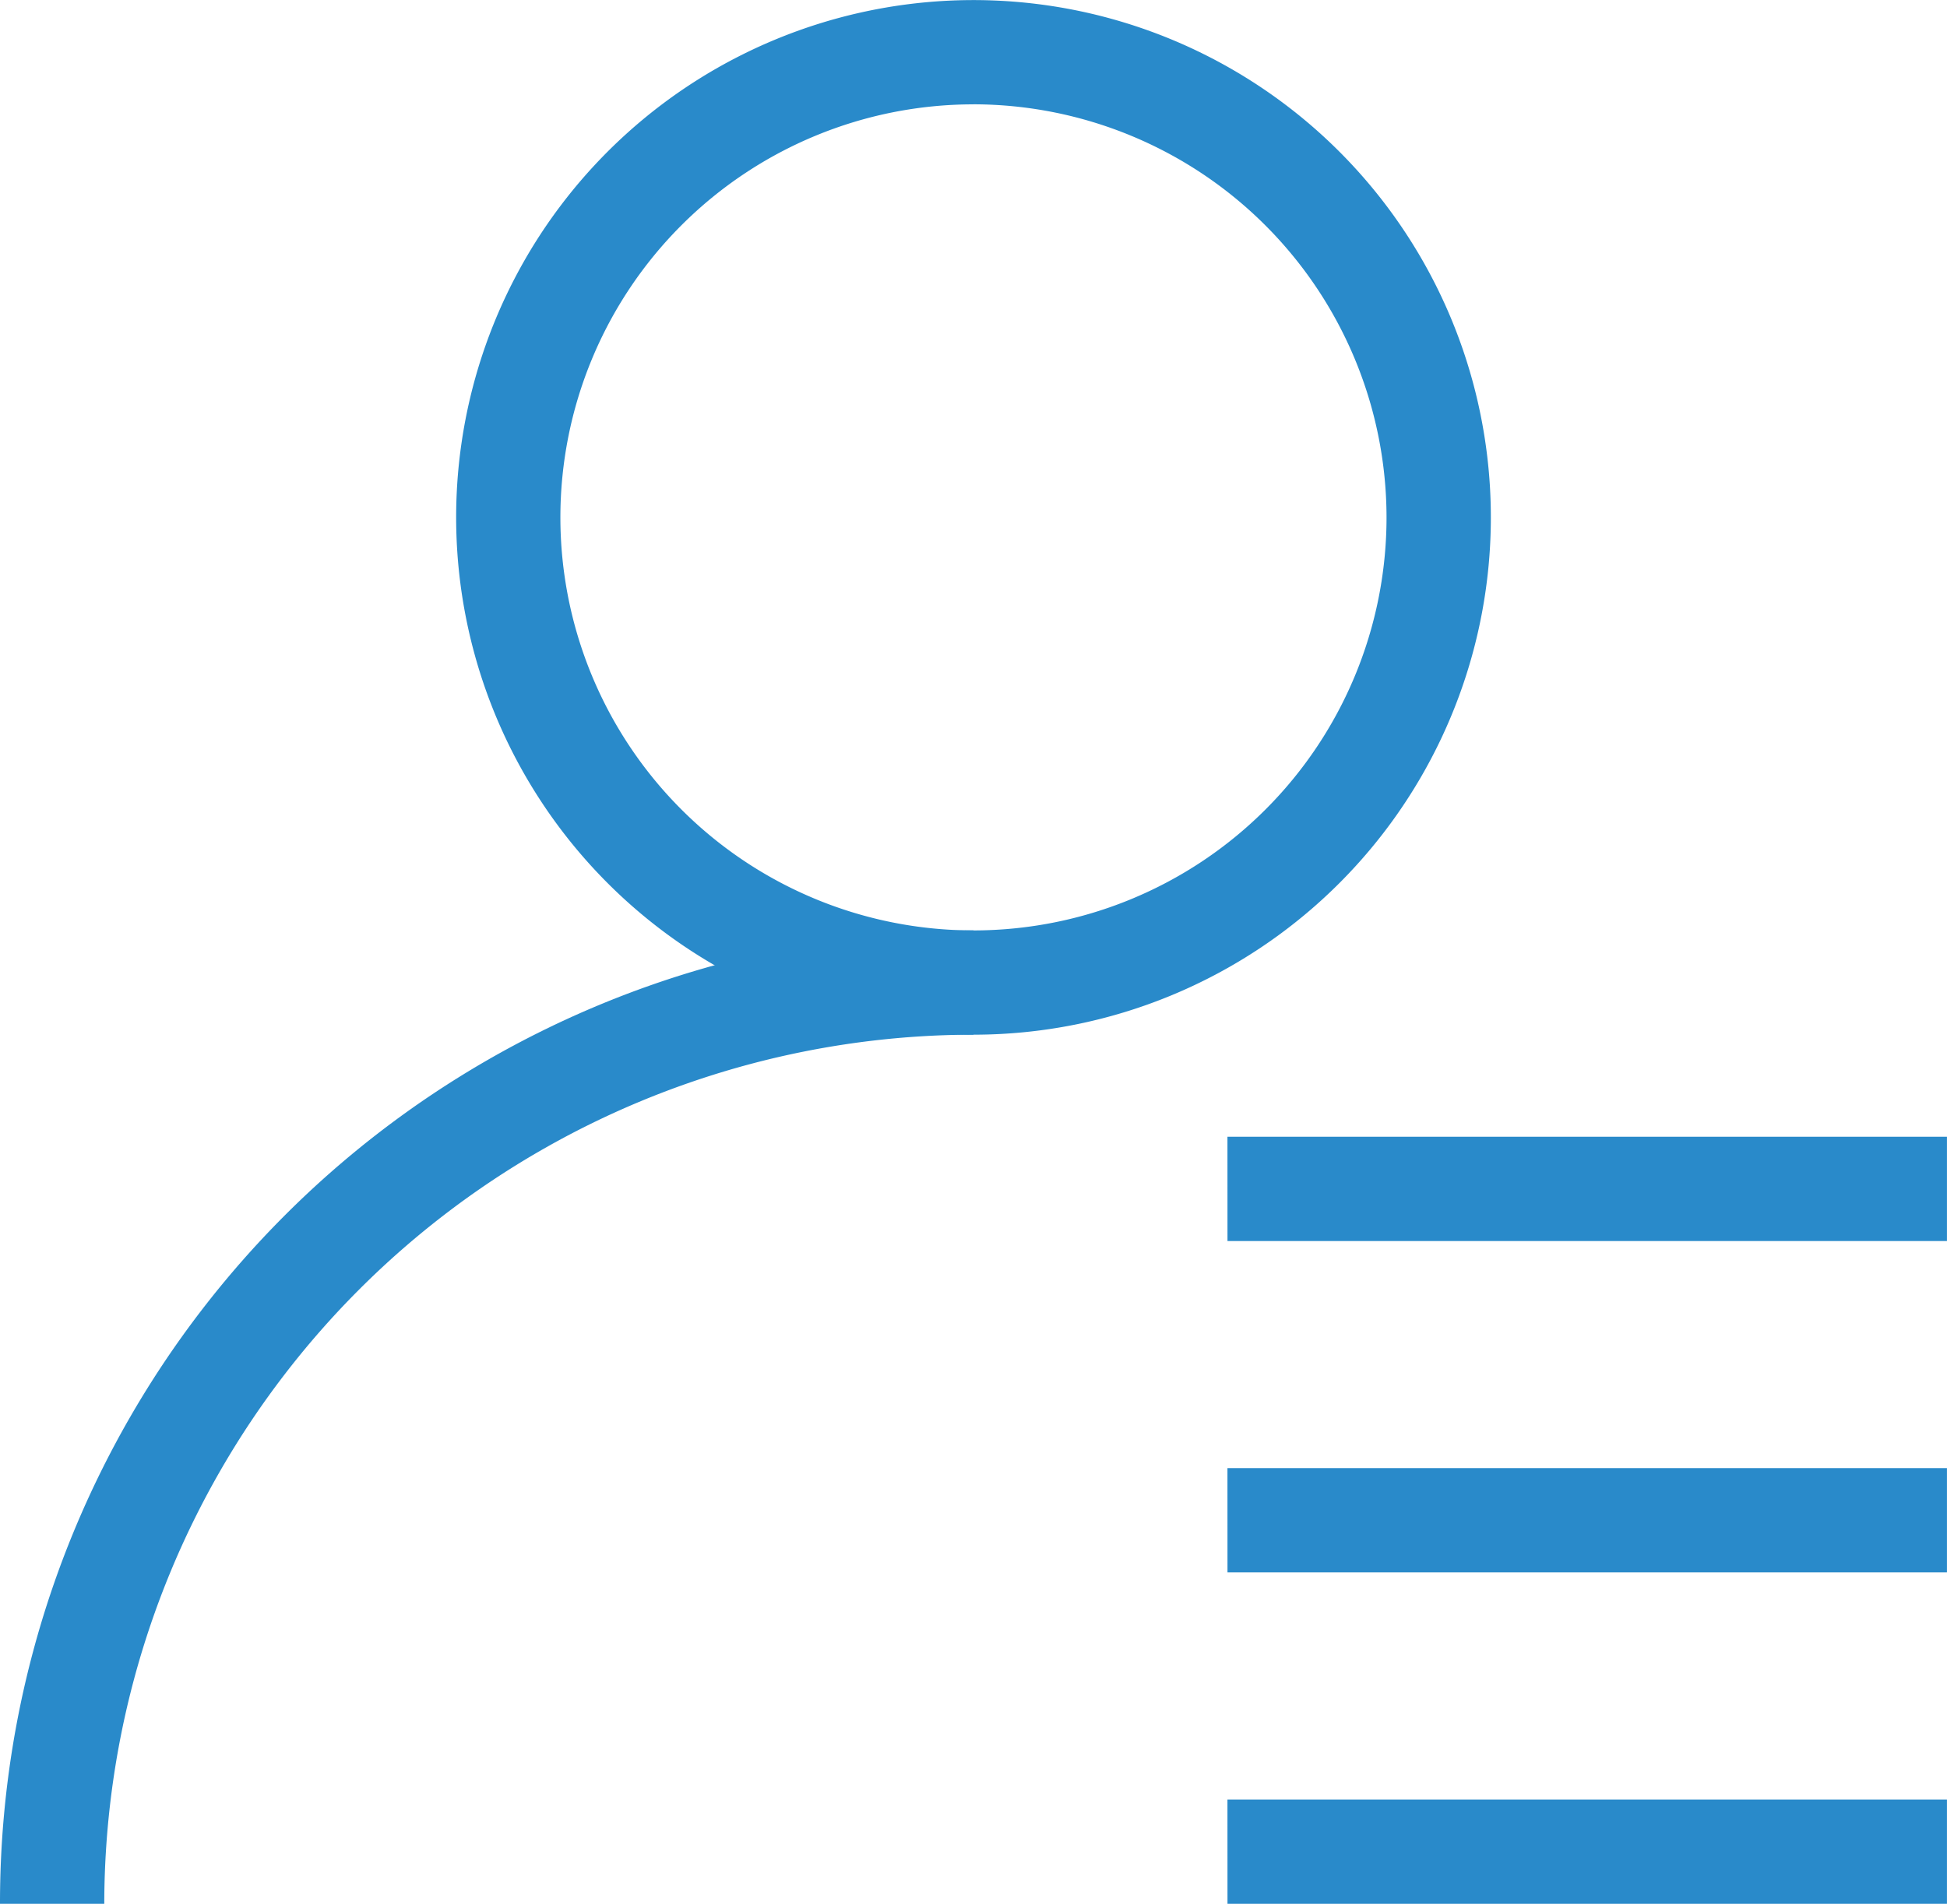 <?xml version="1.0" encoding="UTF-8"?>
<svg xmlns="http://www.w3.org/2000/svg" width="47.182" height="46.139" viewBox="0 0 47.182 46.139">
  <g id="人员管理" transform="translate(-64 -73.9)">
    <path id="路径_1569" d="M286.446,98.976a12.537,12.537,0,1,1,8.866-3.672A12.538,12.538,0,0,1,286.446,98.976Zm0-22.547a10.01,10.01,0,1,0,10.01,10.01A10.021,10.021,0,0,0,286.446,76.428Z" transform="translate(-198.856)" fill="#298aca"></path>
    <path id="路径_1570" d="M66.527,525.681H64A23.573,23.573,0,0,1,87.591,502.09v2.528A21.087,21.087,0,0,0,66.527,525.681Zm27.218-18.59h17.436v2.528H93.746Zm0,8.031h17.436v2.528H93.746Zm0,8.031h17.436v2.528H93.746Z" transform="translate(0 -405.642)" fill="#298aca"></path>
  </g>
</svg>

